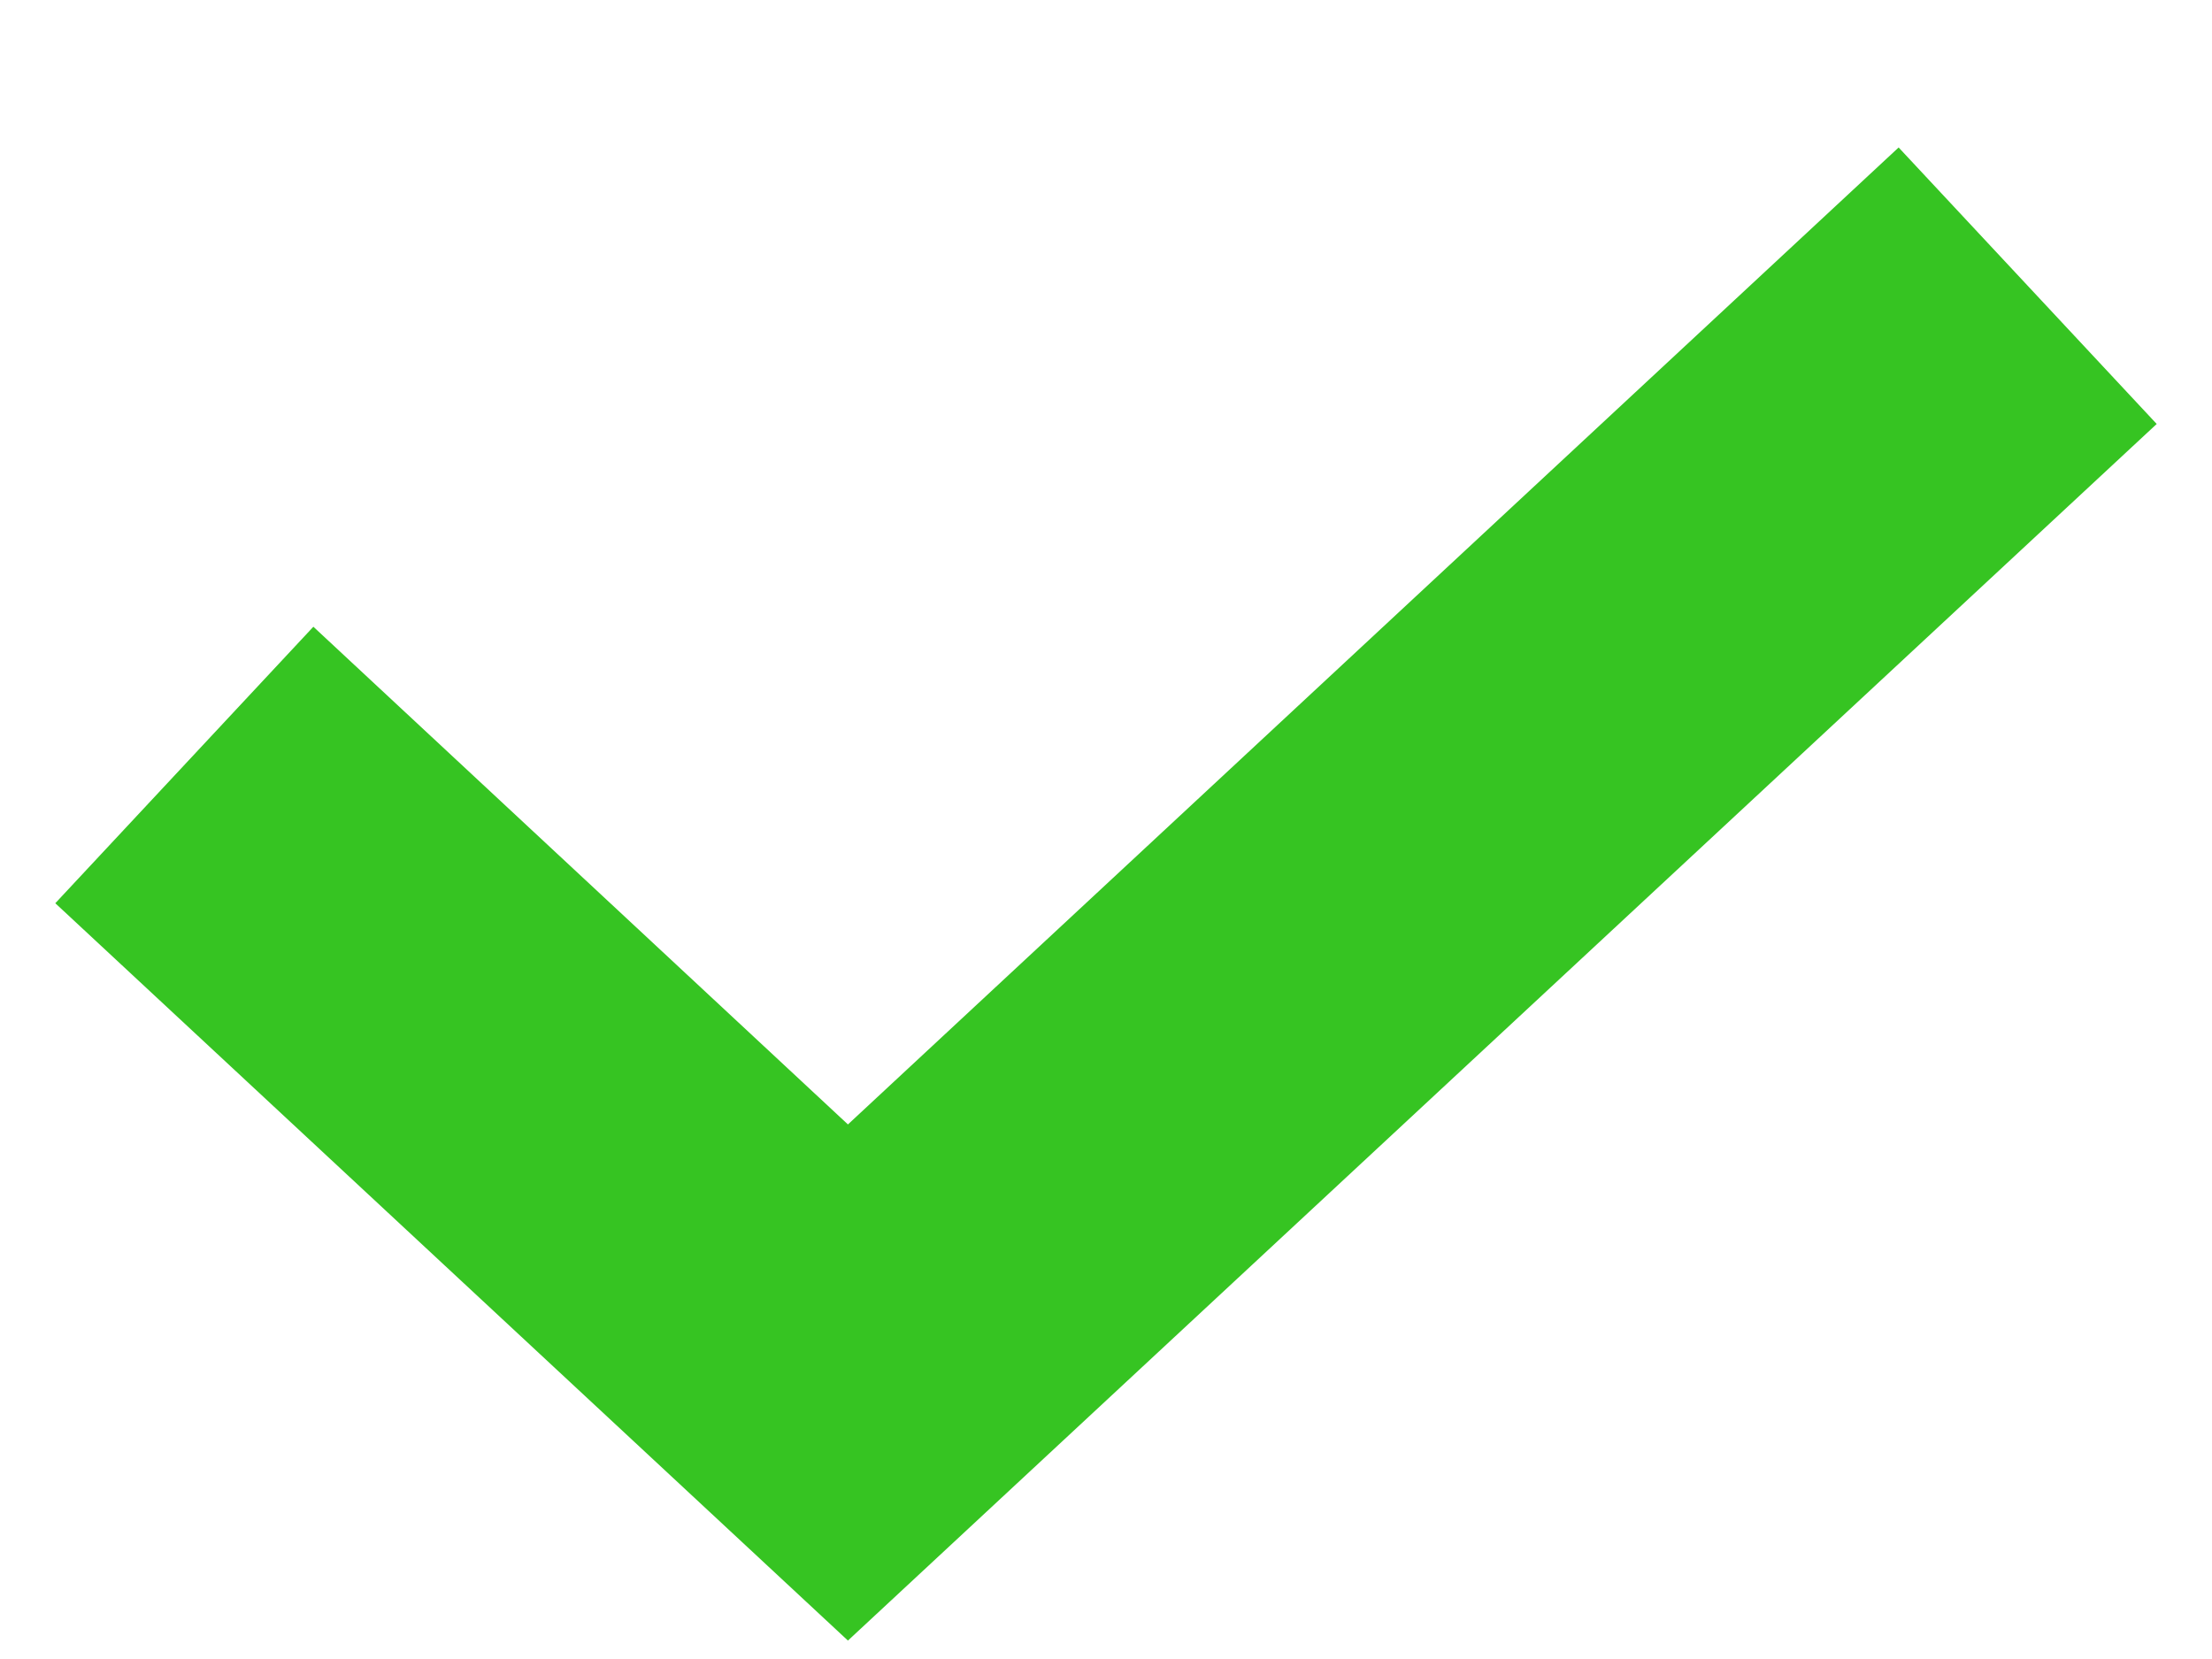 <?xml version="1.0" encoding="utf-8"?>
<!-- Generator: Adobe Illustrator 25.3.1, SVG Export Plug-In . SVG Version: 6.00 Build 0)  -->
<svg version="1.1" id="Layer_1" xmlns="http://www.w3.org/2000/svg" xmlns:xlink="http://www.w3.org/1999/xlink" x="0px" y="0px"
	 viewBox="0 0 12 9" style="enable-background:new 0 0 12 9;" xml:space="preserve">
<style type="text/css">
	.st0{fill:#36C422;}
</style>
<path class="st0" d="M10.3,0.8l1.4,1.5L4.6,8.9L0.3,4.9l1.4-1.5l2.9,2.7L10.3,0.8z"/>
</svg>
